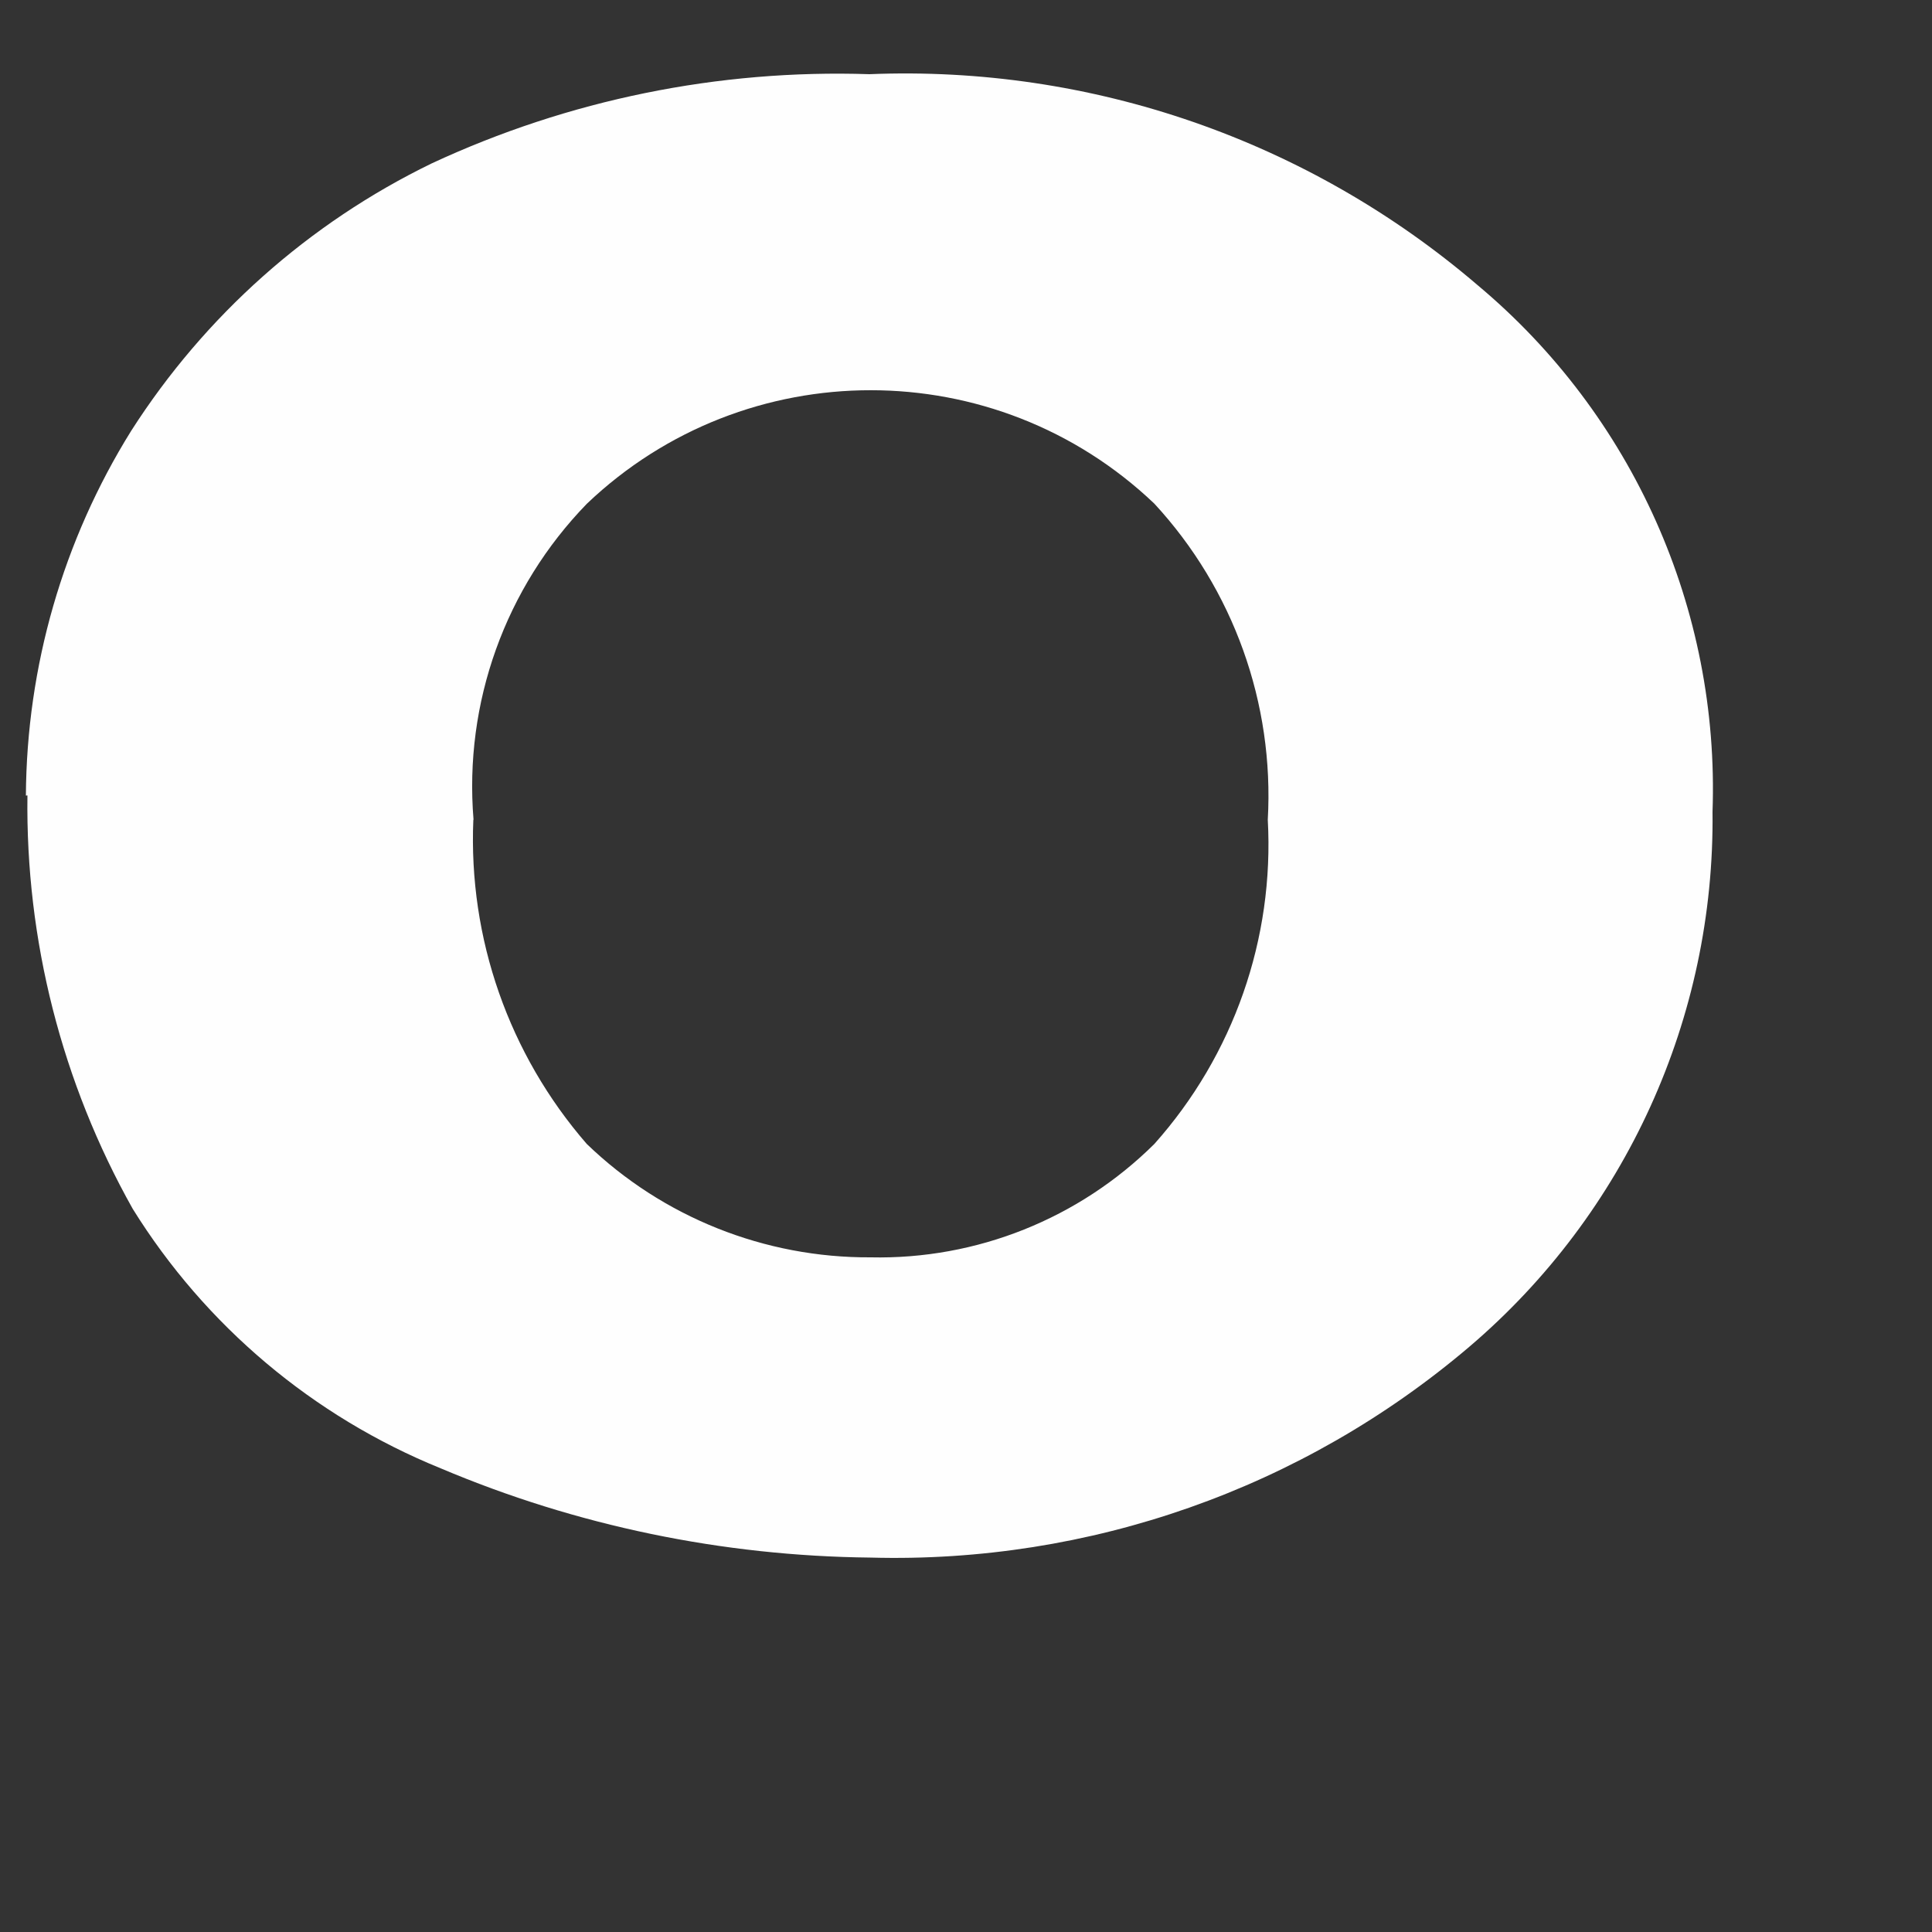 ﻿<?xml version="1.0" encoding="utf-8"?>
<svg version="1.1" xmlns:xlink="http://www.w3.org/1999/xlink" width="10px" height="10px" xmlns="http://www.w3.org/2000/svg">
  <rect width="100%" height="100%" fill="#333333" stroke="none"/>
  <g transform="matrix(1 0 0 1 -103 -53 )">
    <path d="M 0.142 4.117  L 0.134 4.118  C 0.138 3.45  0.326 2.797  0.679 2.23  C 1.06 1.634  1.598 1.155  2.234 0.846  C 2.943 0.516  3.719 0.358  4.5 0.384  C 5.649 0.337  6.773 0.727  7.647 1.475  C 8.452 2.148  8.901 3.154  8.864 4.202  C 8.876 5.266  8.415 6.281  7.605 6.971  C 6.742 7.705  5.638 8.093  4.505 8.062  C 3.741 8.054  2.985 7.898  2.281 7.6  C 1.621 7.332  1.063 6.862  0.687 6.257  C 0.32 5.604  0.132 4.866  0.142 4.117  Z M 2.45 4.243  C 2.424 4.857  2.634 5.457  3.037 5.921  C 3.431 6.301  3.959 6.511  4.506 6.508  C 5.055 6.52  5.585 6.308  5.975 5.921  C 6.385 5.461  6.596 4.858  6.562 4.243  C 6.596 3.641  6.384 3.05  5.975 2.607  C 5.153 1.824  3.86 1.824  3.038 2.607  C 2.615 3.042  2.401 3.638  2.451 4.243  Z " fill-rule="nonzero" fill="#ffffff" stroke="none" fill-opacity="0.996" transform="matrix(1 0 0 1 103 53 )" />
  </g>
</svg>